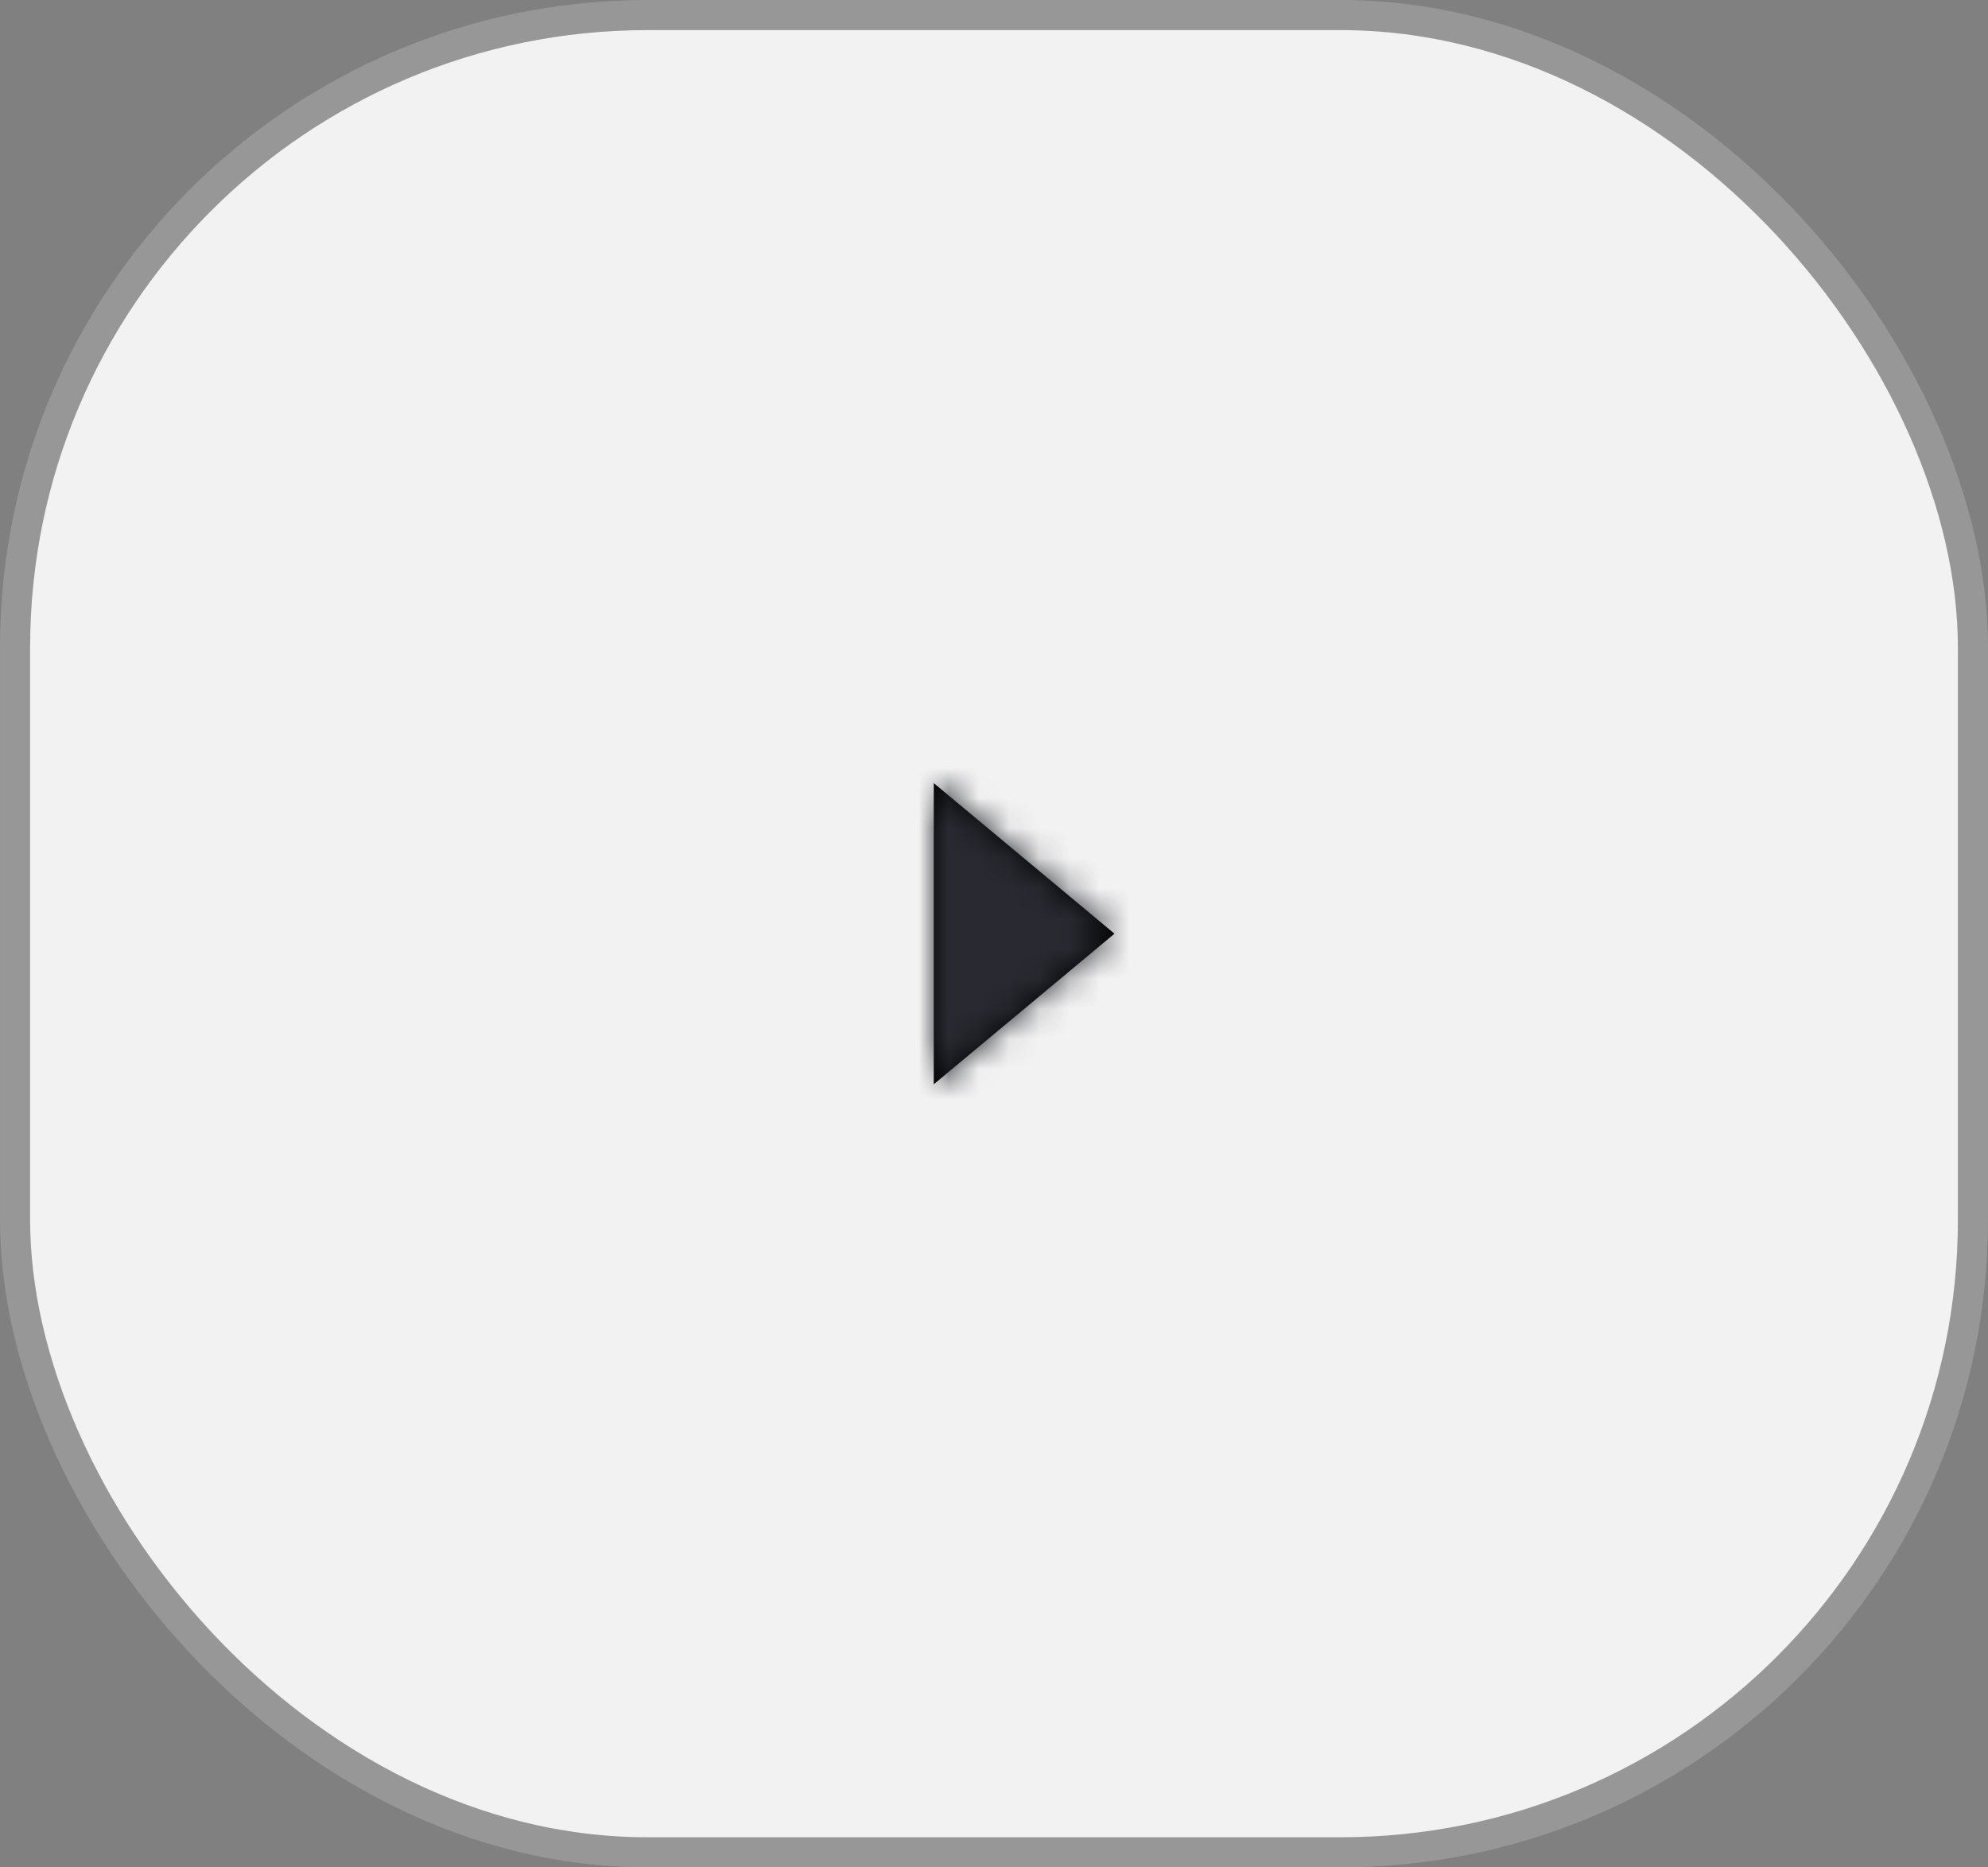 <svg xmlns="http://www.w3.org/2000/svg" xmlns:xlink="http://www.w3.org/1999/xlink" width="66" height="62" viewBox="0 0 66 62">
    <rect x="0" y="0" width="66" height="62" fill="#808080" stroke="none"/>
    <defs>
        <path id="a" d="M0 0l5 6 5-6z"/>
    </defs>
    <g fill="none" fill-rule="evenodd">
        <rect width="65" height="61" x=".5" y=".5" fill="#FFF" fill-opacity=".894" stroke="#979797" rx="21"/>
        <g transform="rotate(-90 33.5 2.5)">
            <mask id="b" fill="#fff">
                <use xlink:href="#a"/>
            </mask>
            <use fill="#000" xlink:href="#a"/>
            <g fill="#292A31" mask="url(#b)">
                <path d="M-7-9h24v24H-7z"/>
            </g>
        </g>
    </g>
</svg>
